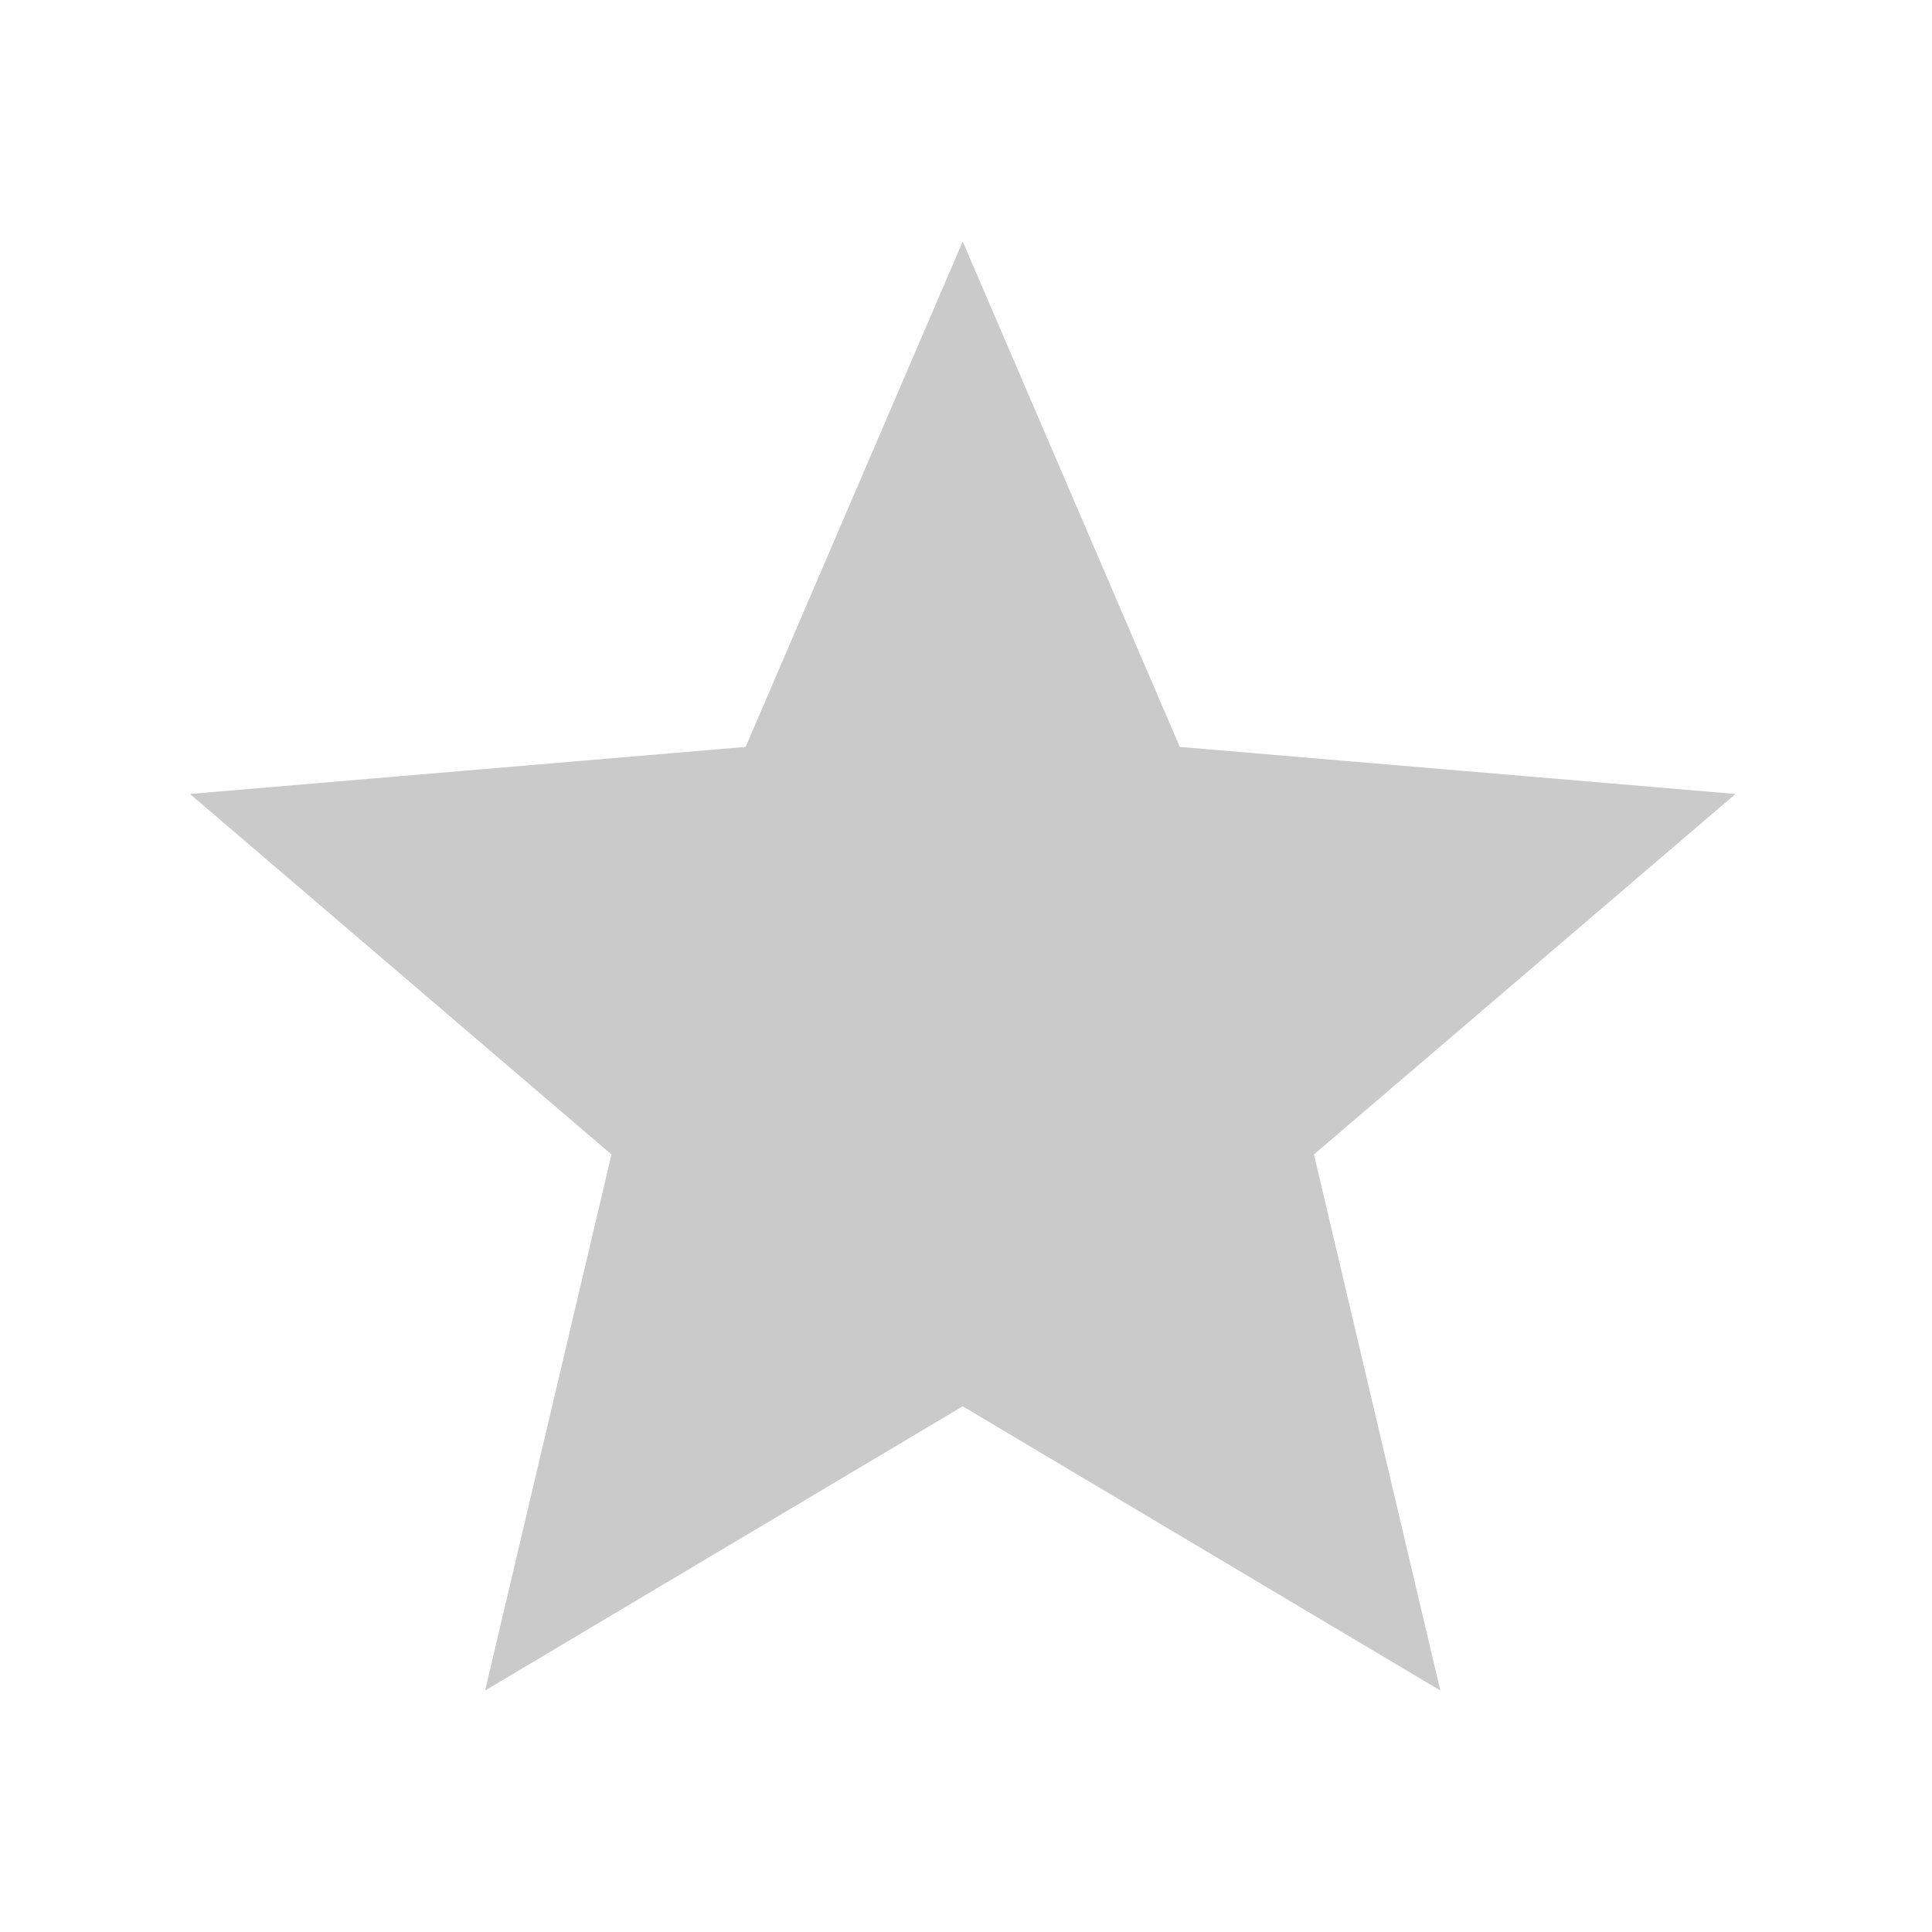 <svg xmlns="http://www.w3.org/2000/svg" width="20" height="20" viewBox="0 0 20 20">
    <path d="M0 0H20V20H0z" style="isolation:isolate" fill="none"/>
    <g>
        <path fill="#cacaca" fill-rule="evenodd" d="M527 142.558l4.944 2.942-1.308-5.549 4.364-3.732-5.753-.487L527 130.5l-2.247 5.232-5.753.487 4.364 3.732-1.308 5.549z" transform="translate(1.966 2.5) translate(-519 -130.5)"/>
    </g>
</svg>
